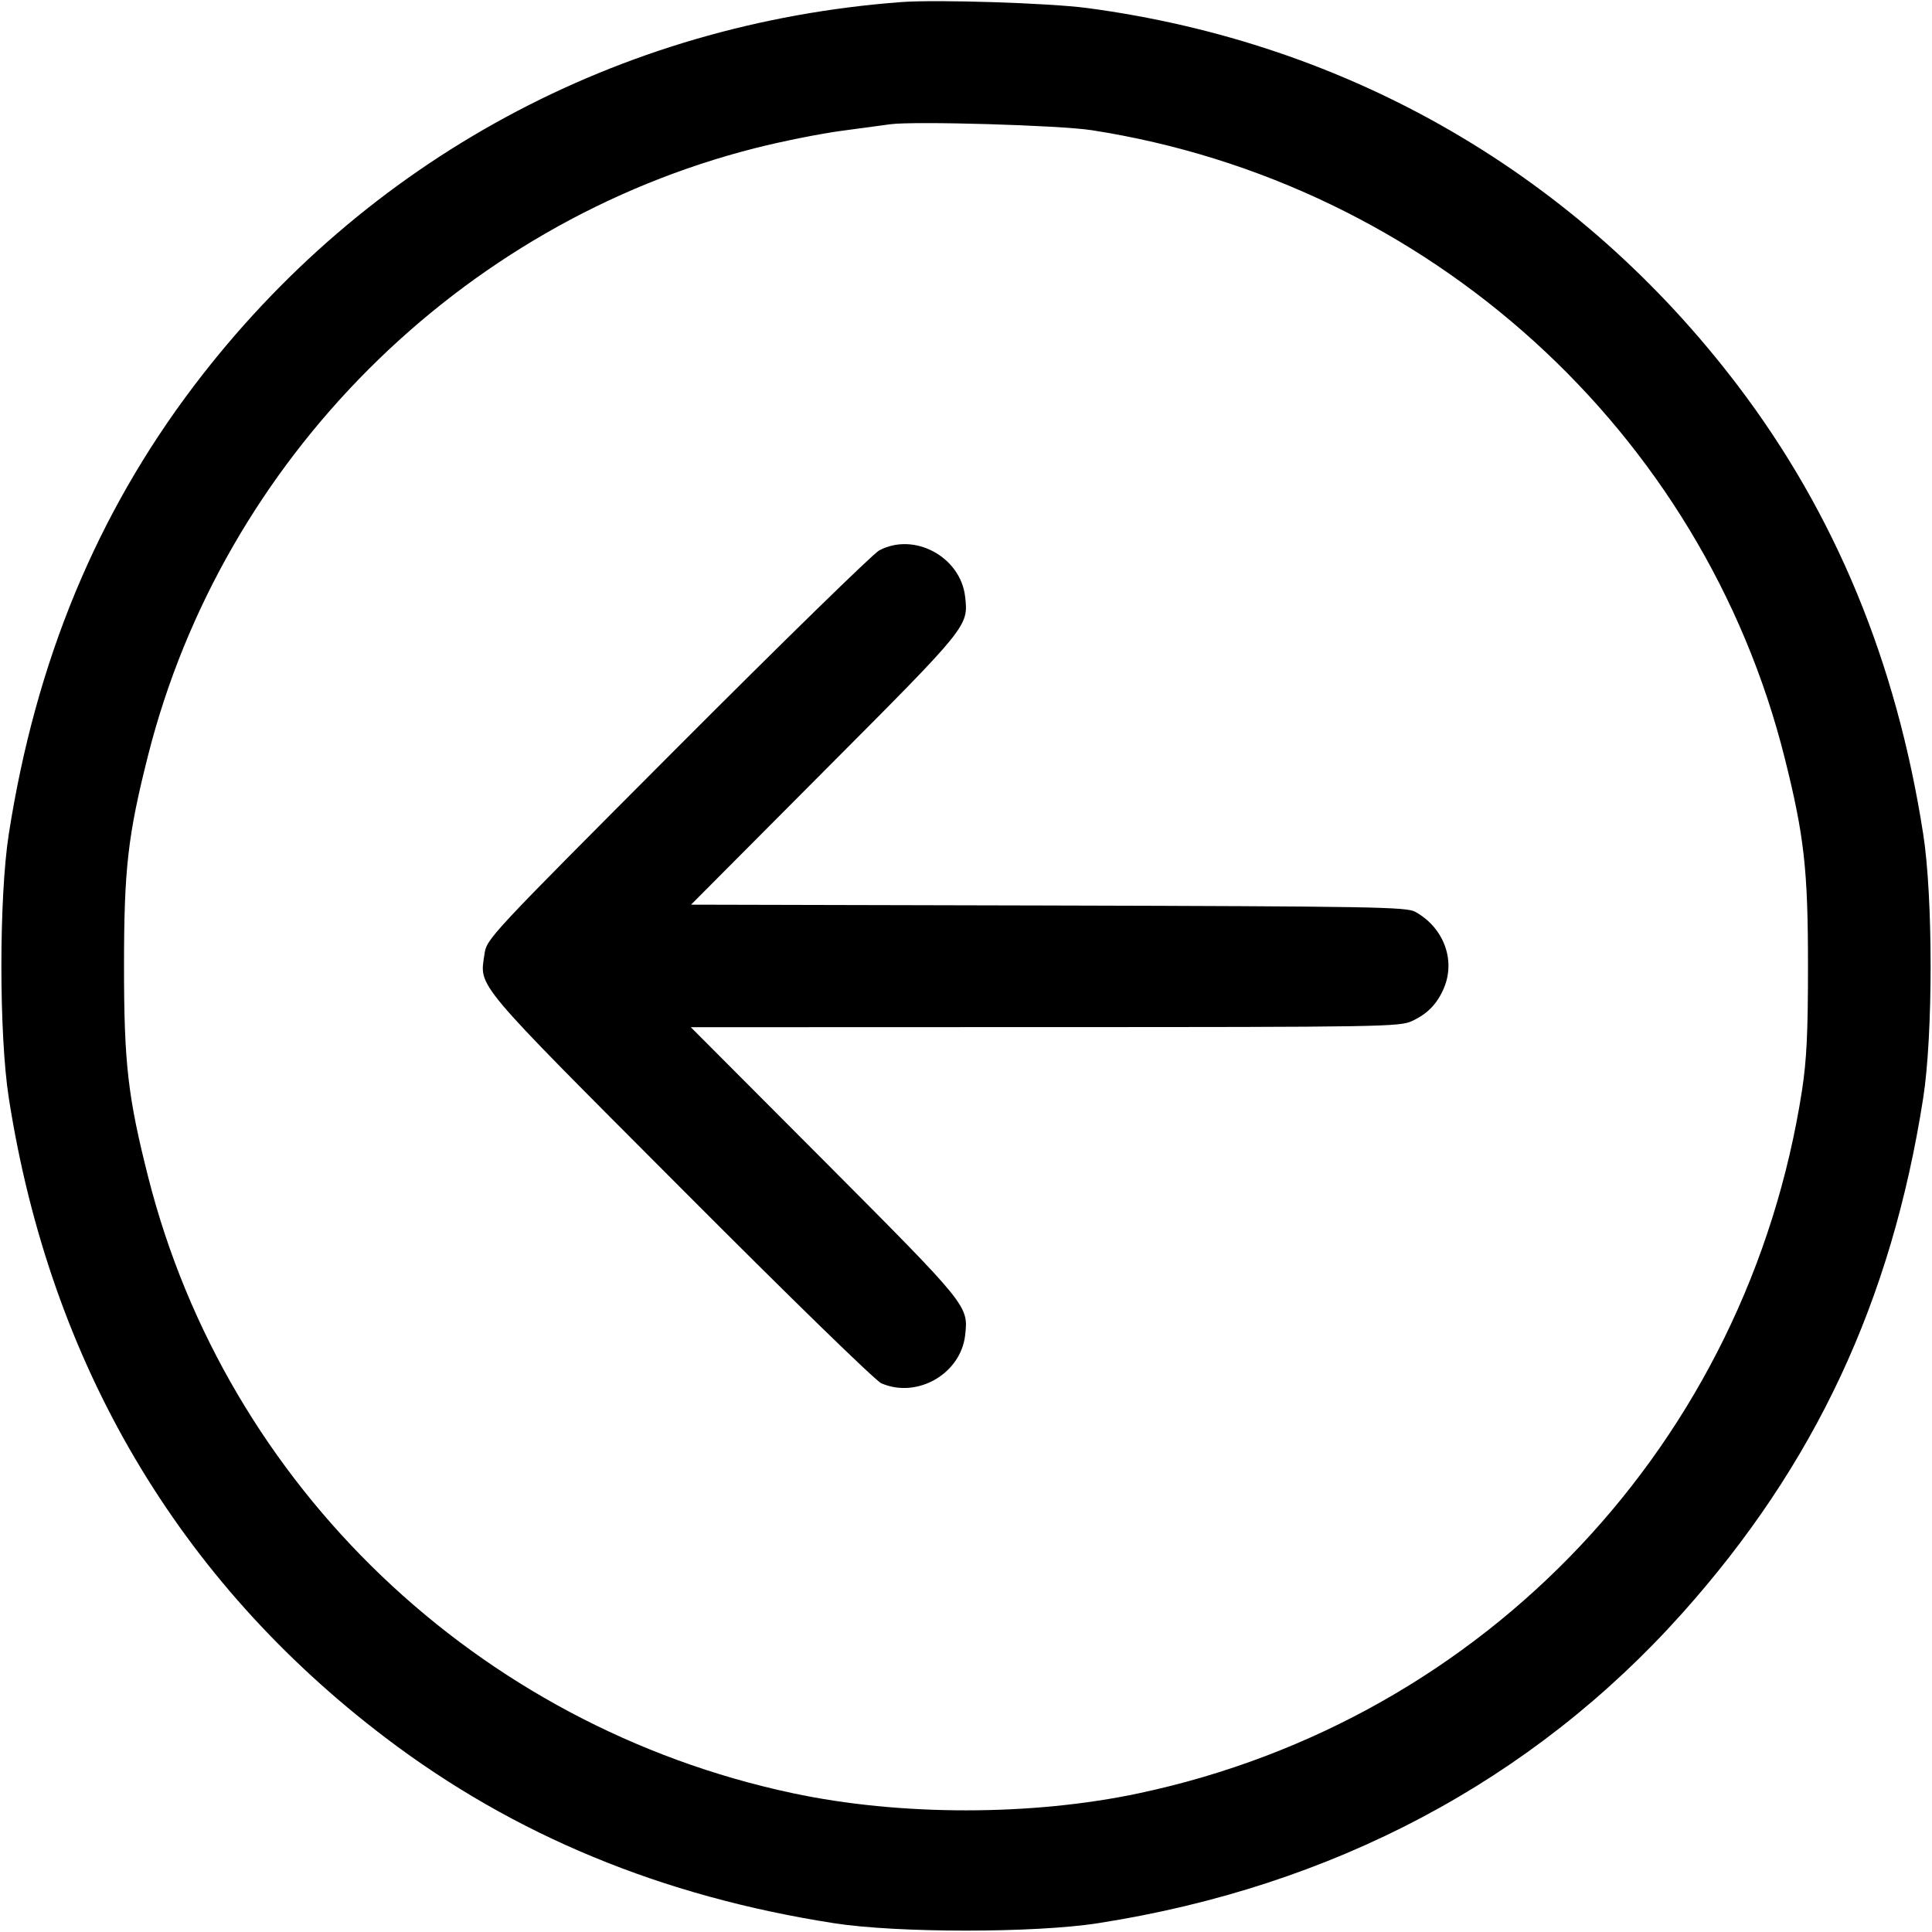 <svg width="16" height="16" fill="currentColor" xmlns="http://www.w3.org/2000/svg"><path d="M7.467 0.017 C 5.118 0.192,3.024 1.327,1.608 3.193 C 0.799 4.260,0.296 5.477,0.073 6.906 C -0.009 7.429,-0.009 8.571,0.073 9.094 C 0.415 11.288,1.476 13.089,3.195 14.393 C 4.257 15.199,5.481 15.705,6.906 15.927 C 7.429 16.009,8.571 16.009,9.094 15.927 C 11.038 15.624,12.690 14.748,13.930 13.362 C 15.030 12.133,15.665 10.775,15.927 9.094 C 16.009 8.571,16.009 7.429,15.927 6.906 C 15.705 5.481,15.199 4.257,14.393 3.195 C 13.070 1.452,11.180 0.355,9.000 0.066 C 8.688 0.025,7.760 -0.005,7.467 0.017 M9.040 1.078 C 11.831 1.511,14.104 3.571,14.781 6.281 C 14.942 6.924,14.973 7.204,14.973 8.000 C 14.973 8.555,14.962 8.775,14.924 9.027 C 14.474 11.939,12.308 14.238,9.437 14.850 C 8.548 15.040,7.452 15.040,6.563 14.850 C 3.952 14.294,1.876 12.308,1.227 9.747 C 1.059 9.083,1.027 8.807,1.027 8.000 C 1.027 7.193,1.059 6.917,1.227 6.253 C 1.847 3.807,3.806 1.848,6.253 1.227 C 6.473 1.171,6.797 1.106,6.973 1.083 C 7.149 1.059,7.329 1.035,7.373 1.029 C 7.574 1.002,8.774 1.037,9.040 1.078 M7.280 4.559 C 7.229 4.587,6.477 5.321,5.609 6.191 C 4.037 7.767,4.031 7.774,4.012 7.903 C 3.972 8.179,3.909 8.105,5.636 9.836 C 6.543 10.746,7.250 11.435,7.299 11.456 C 7.596 11.585,7.957 11.377,7.993 11.057 C 8.020 10.813,8.022 10.816,6.831 9.620 L 5.721 8.507 8.654 8.506 C 11.448 8.506,11.592 8.503,11.693 8.456 C 11.822 8.397,11.904 8.312,11.959 8.180 C 12.056 7.948,11.954 7.680,11.720 7.551 C 11.647 7.511,11.376 7.506,8.681 7.499 L 5.723 7.492 6.831 6.379 C 8.022 5.184,8.020 5.187,7.993 4.943 C 7.956 4.611,7.570 4.403,7.280 4.559 " stroke="none" fill-rule="evenodd"></path></svg>